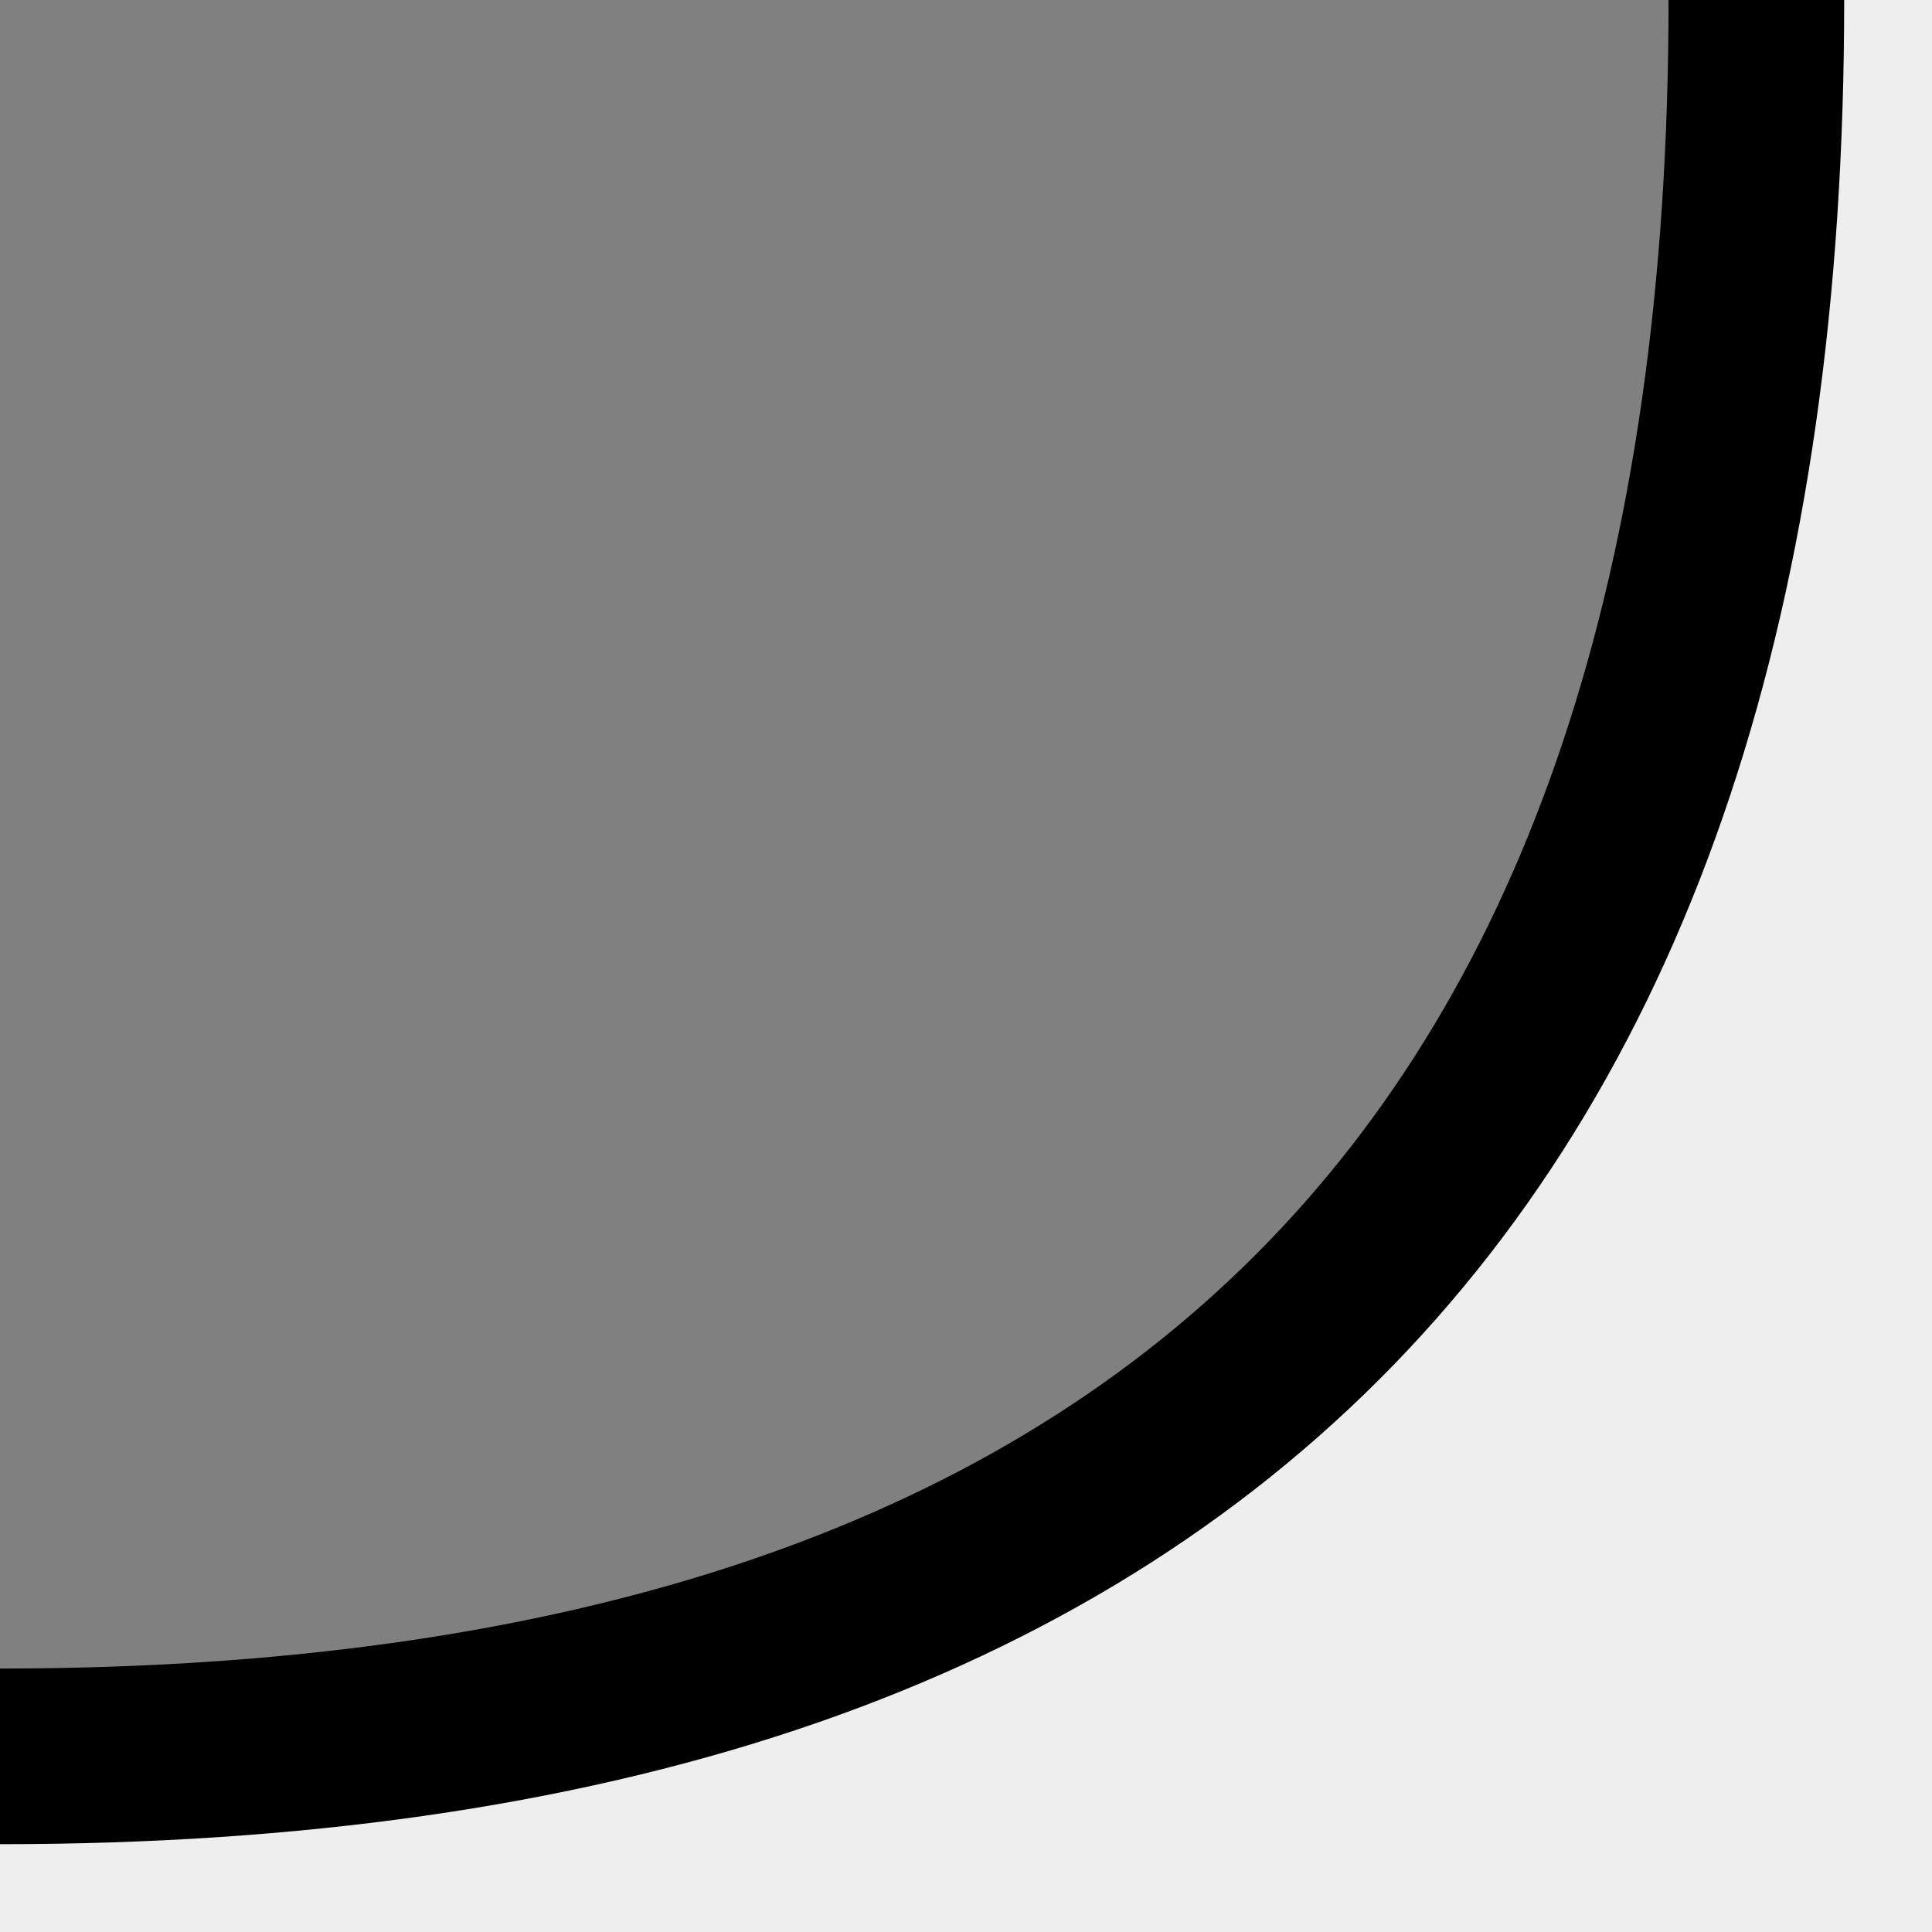 <svg xmlns="http://www.w3.org/2000/svg" viewBox="0 0 11 11">
    <rect x="0" y="0" width="11" height="11" fill="#808080" stroke="none"/>
    <path fill="#eee" d="M 0 10 Q 10 10 10 0 L 11 0 L 11 11 L 0 11"></path>
    <path stroke="black" fill="transparent" d="M 0 10 Q 10 10 10 0"></path>
</svg>